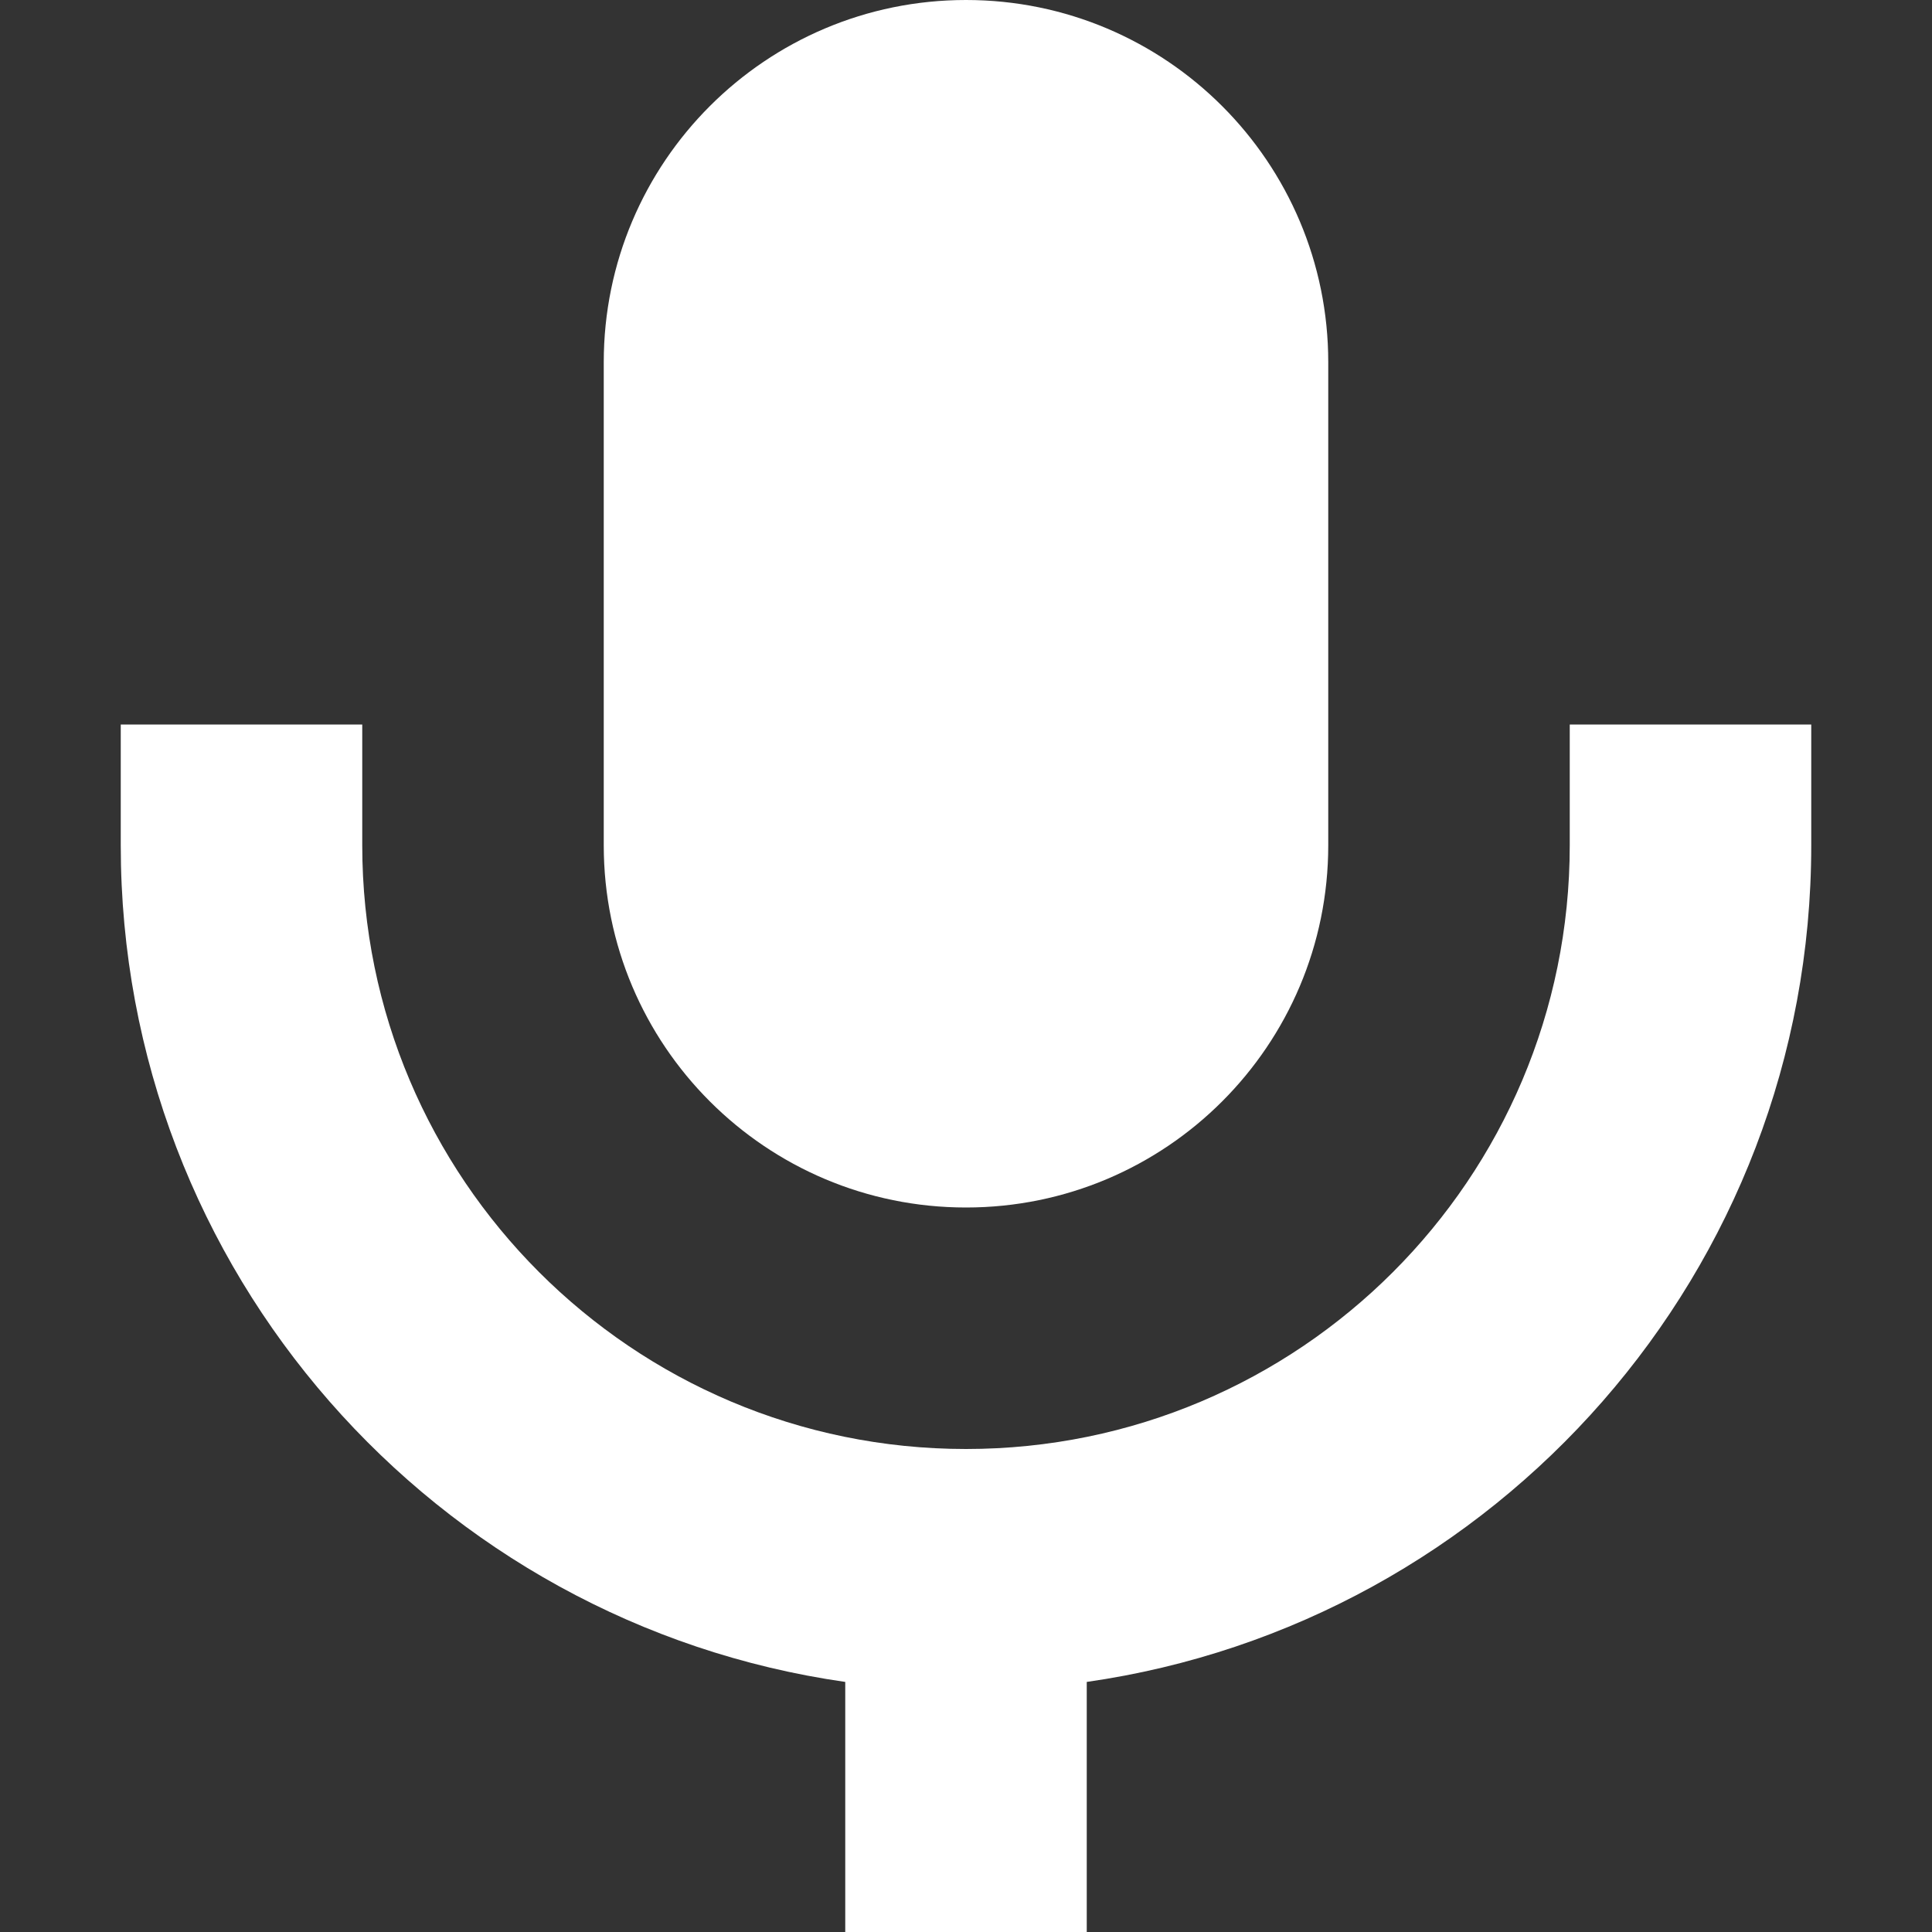 <svg viewBox="0 0 16 16" fill="none" xmlns="http://www.w3.org/2000/svg"><rect x="0" y="0" width="16" height="16" fill="#333333" stroke="none"/><g id="SVGRepo_bgCarrier" stroke-width="0"></g><g id="SVGRepo_tracerCarrier" stroke-linecap="round" stroke-linejoin="round"></g><g id="SVGRepo_iconCarrier"> <path d="M5 3C5 1.343 6.343 0 8 0C9.657 0 11 1.343 11 3V7C11 8.657 9.657 10 8 10C6.343 10 5 8.657 5 7V3Z" fill="#ffffff"></path> <path d="M9 13.929V16H7V13.929C3.608 13.444 1 10.527 1 7V6H3V7C3 9.761 5.239 12 8 12C10.761 12 13 9.761 13 7V6H15V7C15 10.527 12.392 13.444 9 13.929Z" fill="#ffffff"></path> </g></svg>
